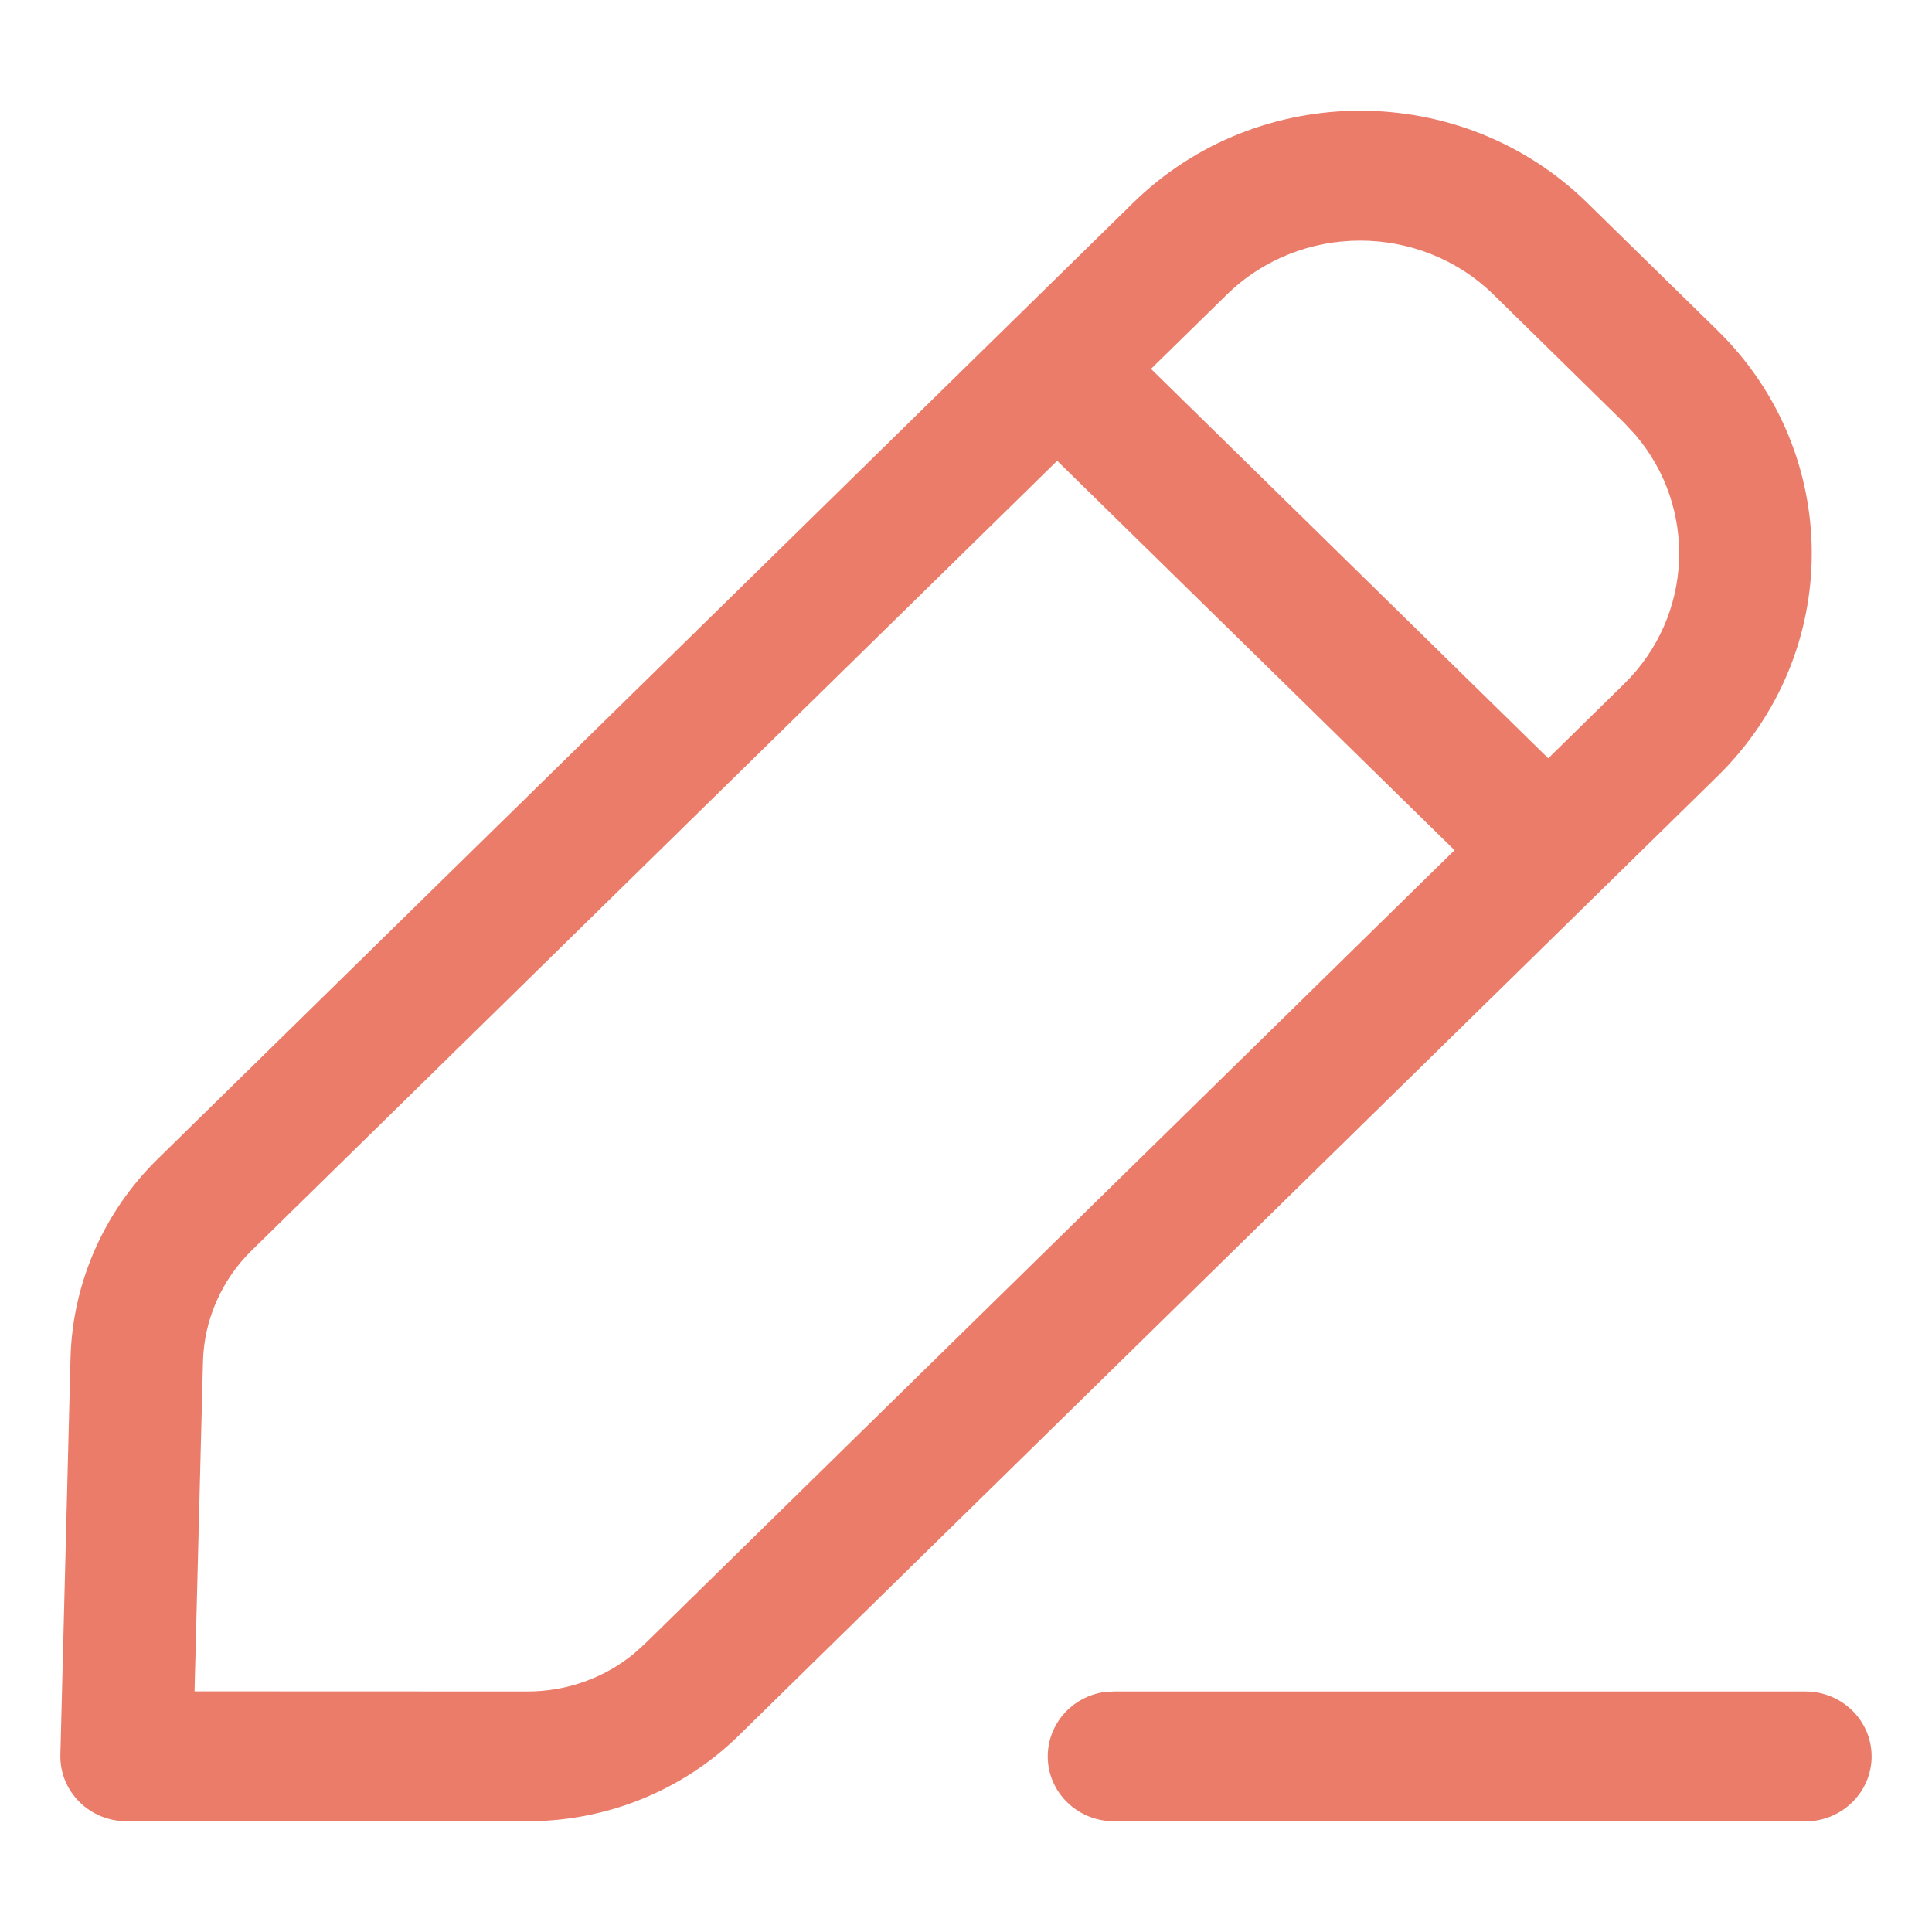 <svg width="16" height="16" viewBox="0 0 16 16" fill="none" xmlns="http://www.w3.org/2000/svg">
<g id="Iconly/Light outline/Edit">
<g id="Edit">
<path id="Vector" d="M14.951 14.008C15.254 14.008 15.5 14.248 15.5 14.546C15.5 14.818 15.293 15.043 15.026 15.079L14.951 15.083H9.226C8.923 15.083 8.677 14.843 8.677 14.546C8.677 14.273 8.883 14.048 9.151 14.012L9.226 14.008H14.951ZM9.383 1.681C10.422 0.662 12.107 0.662 13.146 1.681L14.225 2.738C15.264 3.756 15.264 5.408 14.225 6.427L6.117 14.374C5.654 14.828 5.025 15.083 4.369 15.083H1.049C0.74 15.083 0.492 14.834 0.5 14.532L0.584 11.248C0.6 10.627 0.859 10.036 1.307 9.597L9.383 1.681ZM8.755 3.816L2.083 10.357C1.834 10.601 1.69 10.931 1.681 11.275L1.611 14.007L4.369 14.008C4.694 14.008 5.006 13.896 5.252 13.693L5.341 13.613L12.046 7.041L8.755 3.816ZM12.37 2.441C11.759 1.843 10.769 1.843 10.159 2.441L9.532 3.055L12.822 6.28L13.448 5.666C14.025 5.101 14.057 4.204 13.544 3.602L13.448 3.499L12.37 2.441Z" fill="#EA7C69"/>
</g>
</g>
</svg>
